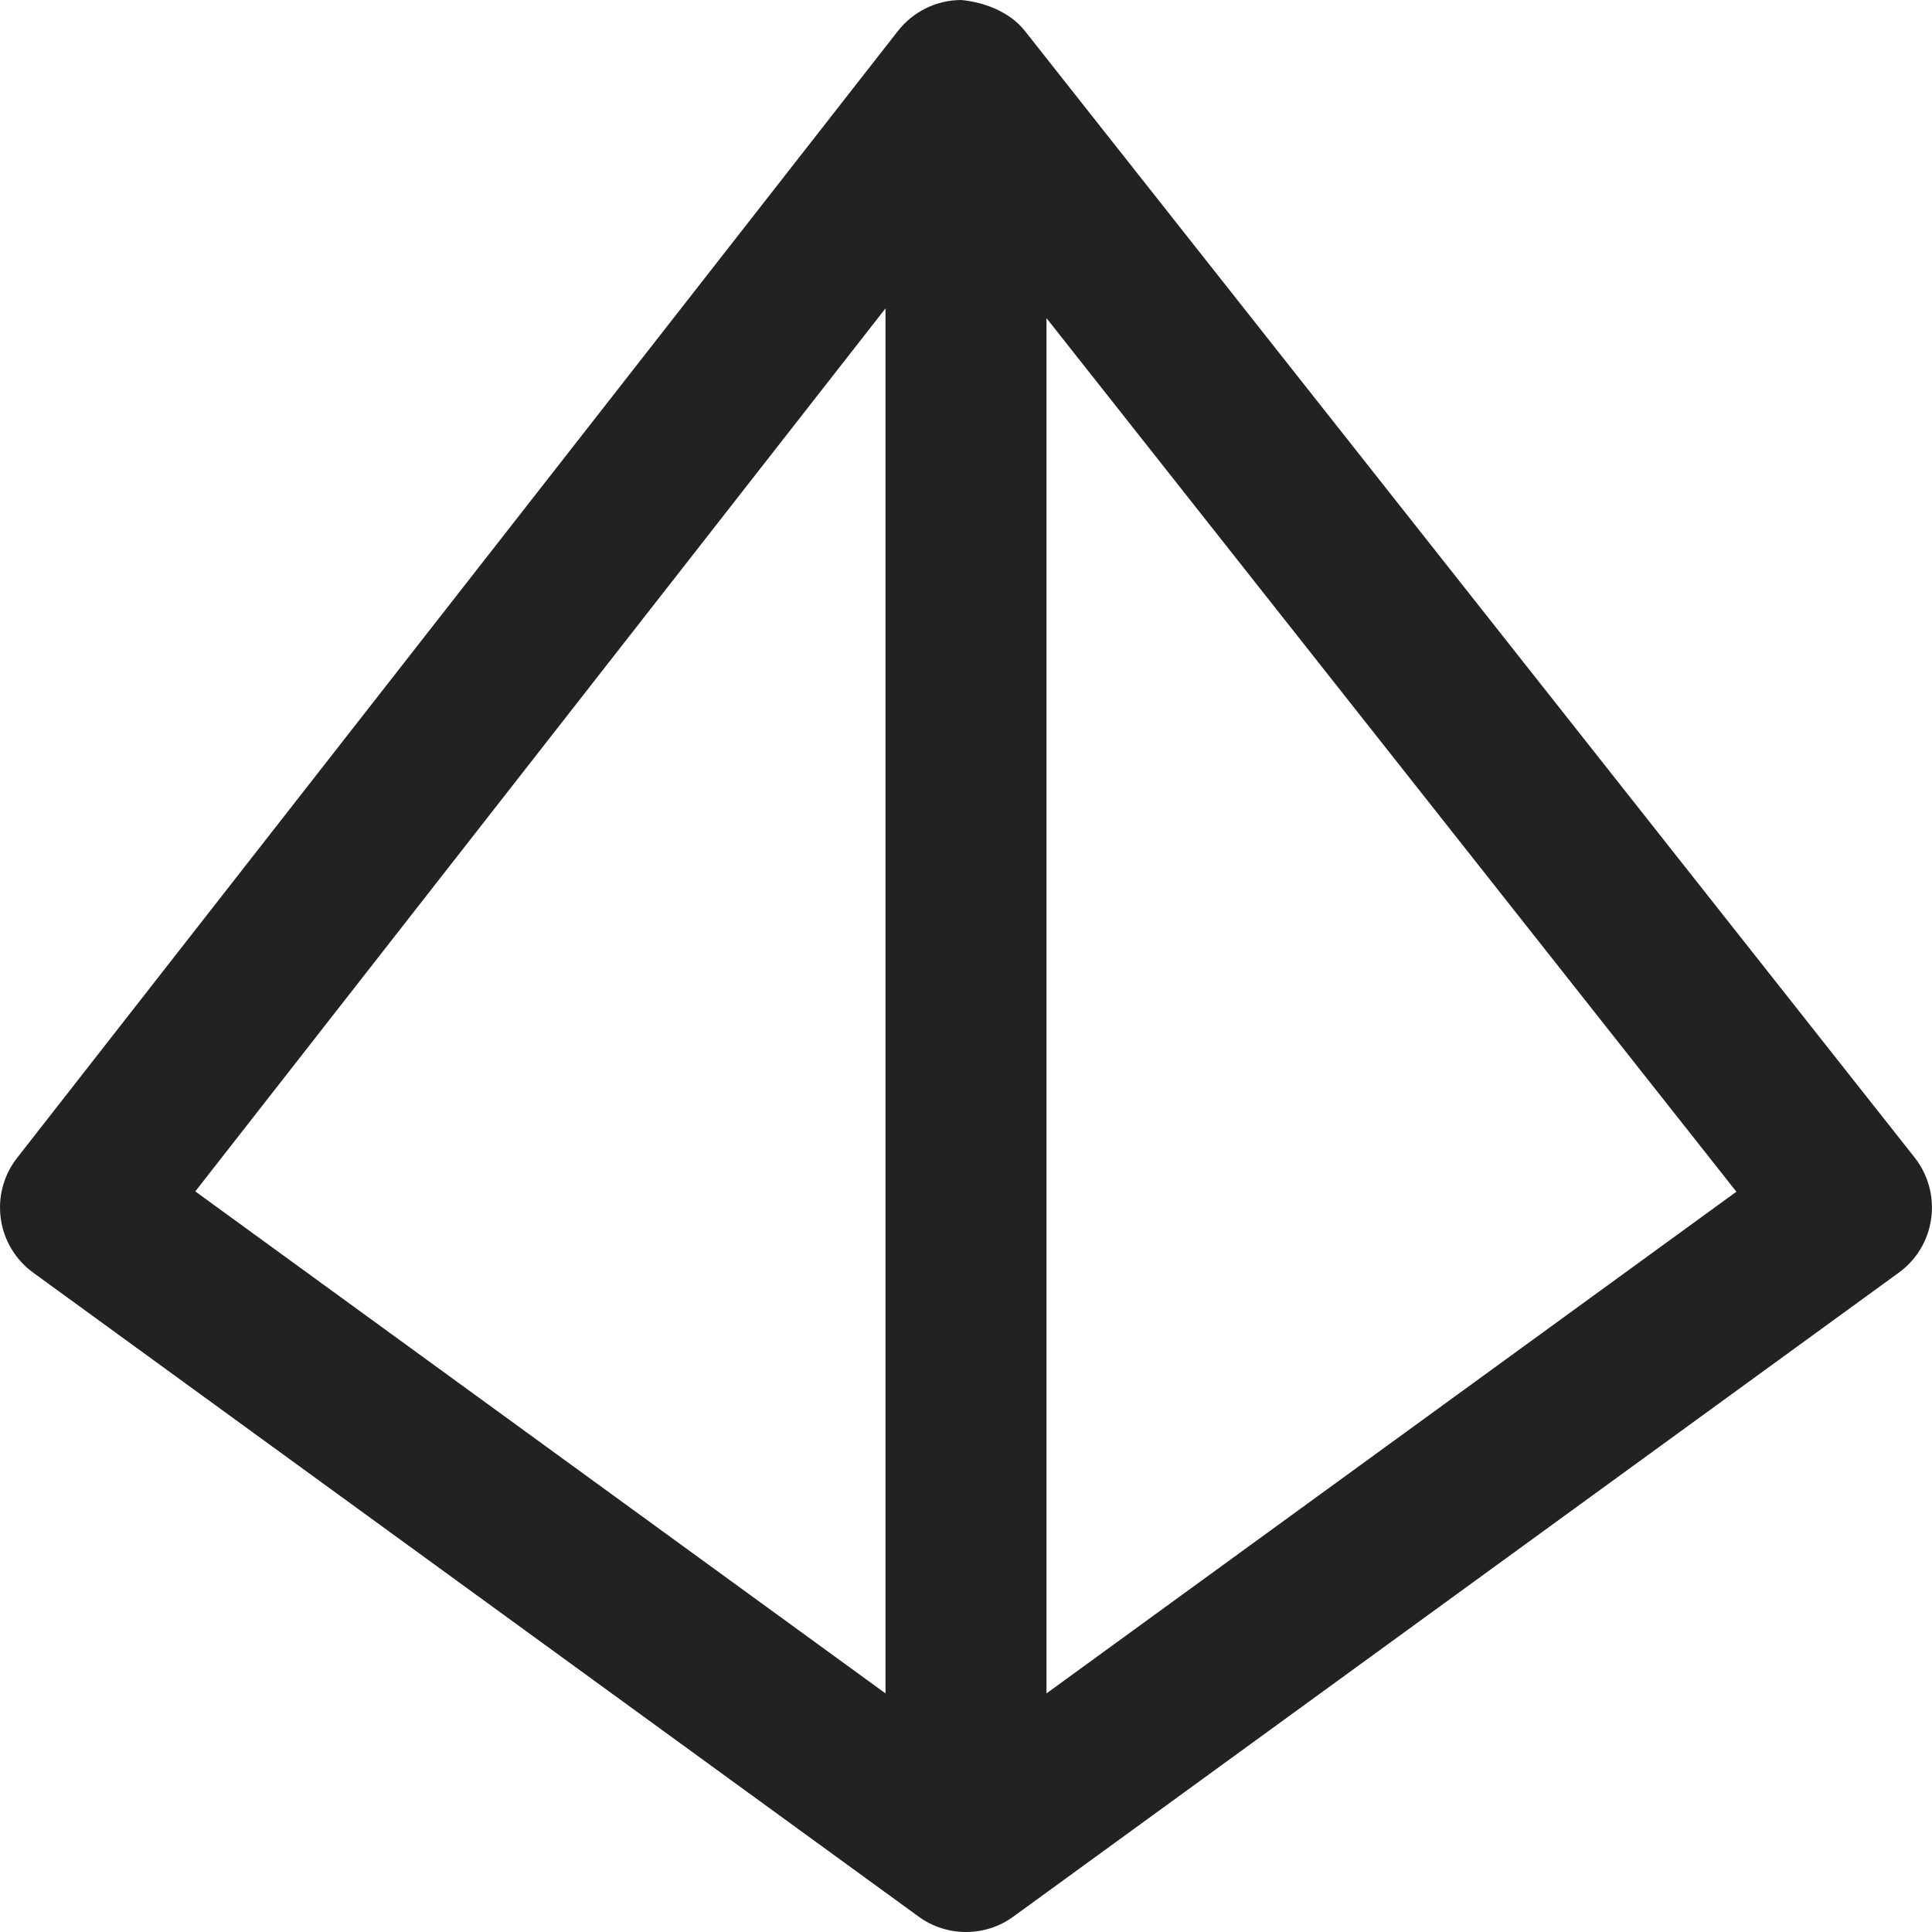 <?xml version="1.0" encoding="utf-8"?>
<!-- Generator: Adobe Illustrator 19.2.1, SVG Export Plug-In . SVG Version: 6.00 Build 0)  -->
<!DOCTYPE svg PUBLIC "-//W3C//DTD SVG 1.1//EN" "http://www.w3.org/Graphics/SVG/1.1/DTD/svg11.dtd">
<svg version="1.1" id="Layer_1" xmlns="http://www.w3.org/2000/svg" xmlns:xlink="http://www.w3.org/1999/xlink" x="0px" y="0px"
	 width="24px" height="24px" viewBox="0 0 24 24" enable-background="new 0 0 24 24" xml:space="preserve">
<path fill="#222221" d="M11.94,0c-0.307,0.001-0.596,0.143-0.785,0.384l-10.943,14c-0.167,0.214-0.24,0.486-0.202,0.755
	c0.037,0.269,0.183,0.511,0.402,0.67l11,8C11.587,23.937,11.794,24,12,24s0.413-0.063,0.588-0.191l11-8
	c0.221-0.16,0.365-0.402,0.402-0.672s-0.037-0.543-0.205-0.757l-11.057-14C12.537,0.14,12.213,0.025,11.94,0z M11,21.036L2.426,14.8
	L11,3.831V21.036z M13,3.952l8.57,10.852L13,21.036V3.952z"/>
</svg>
